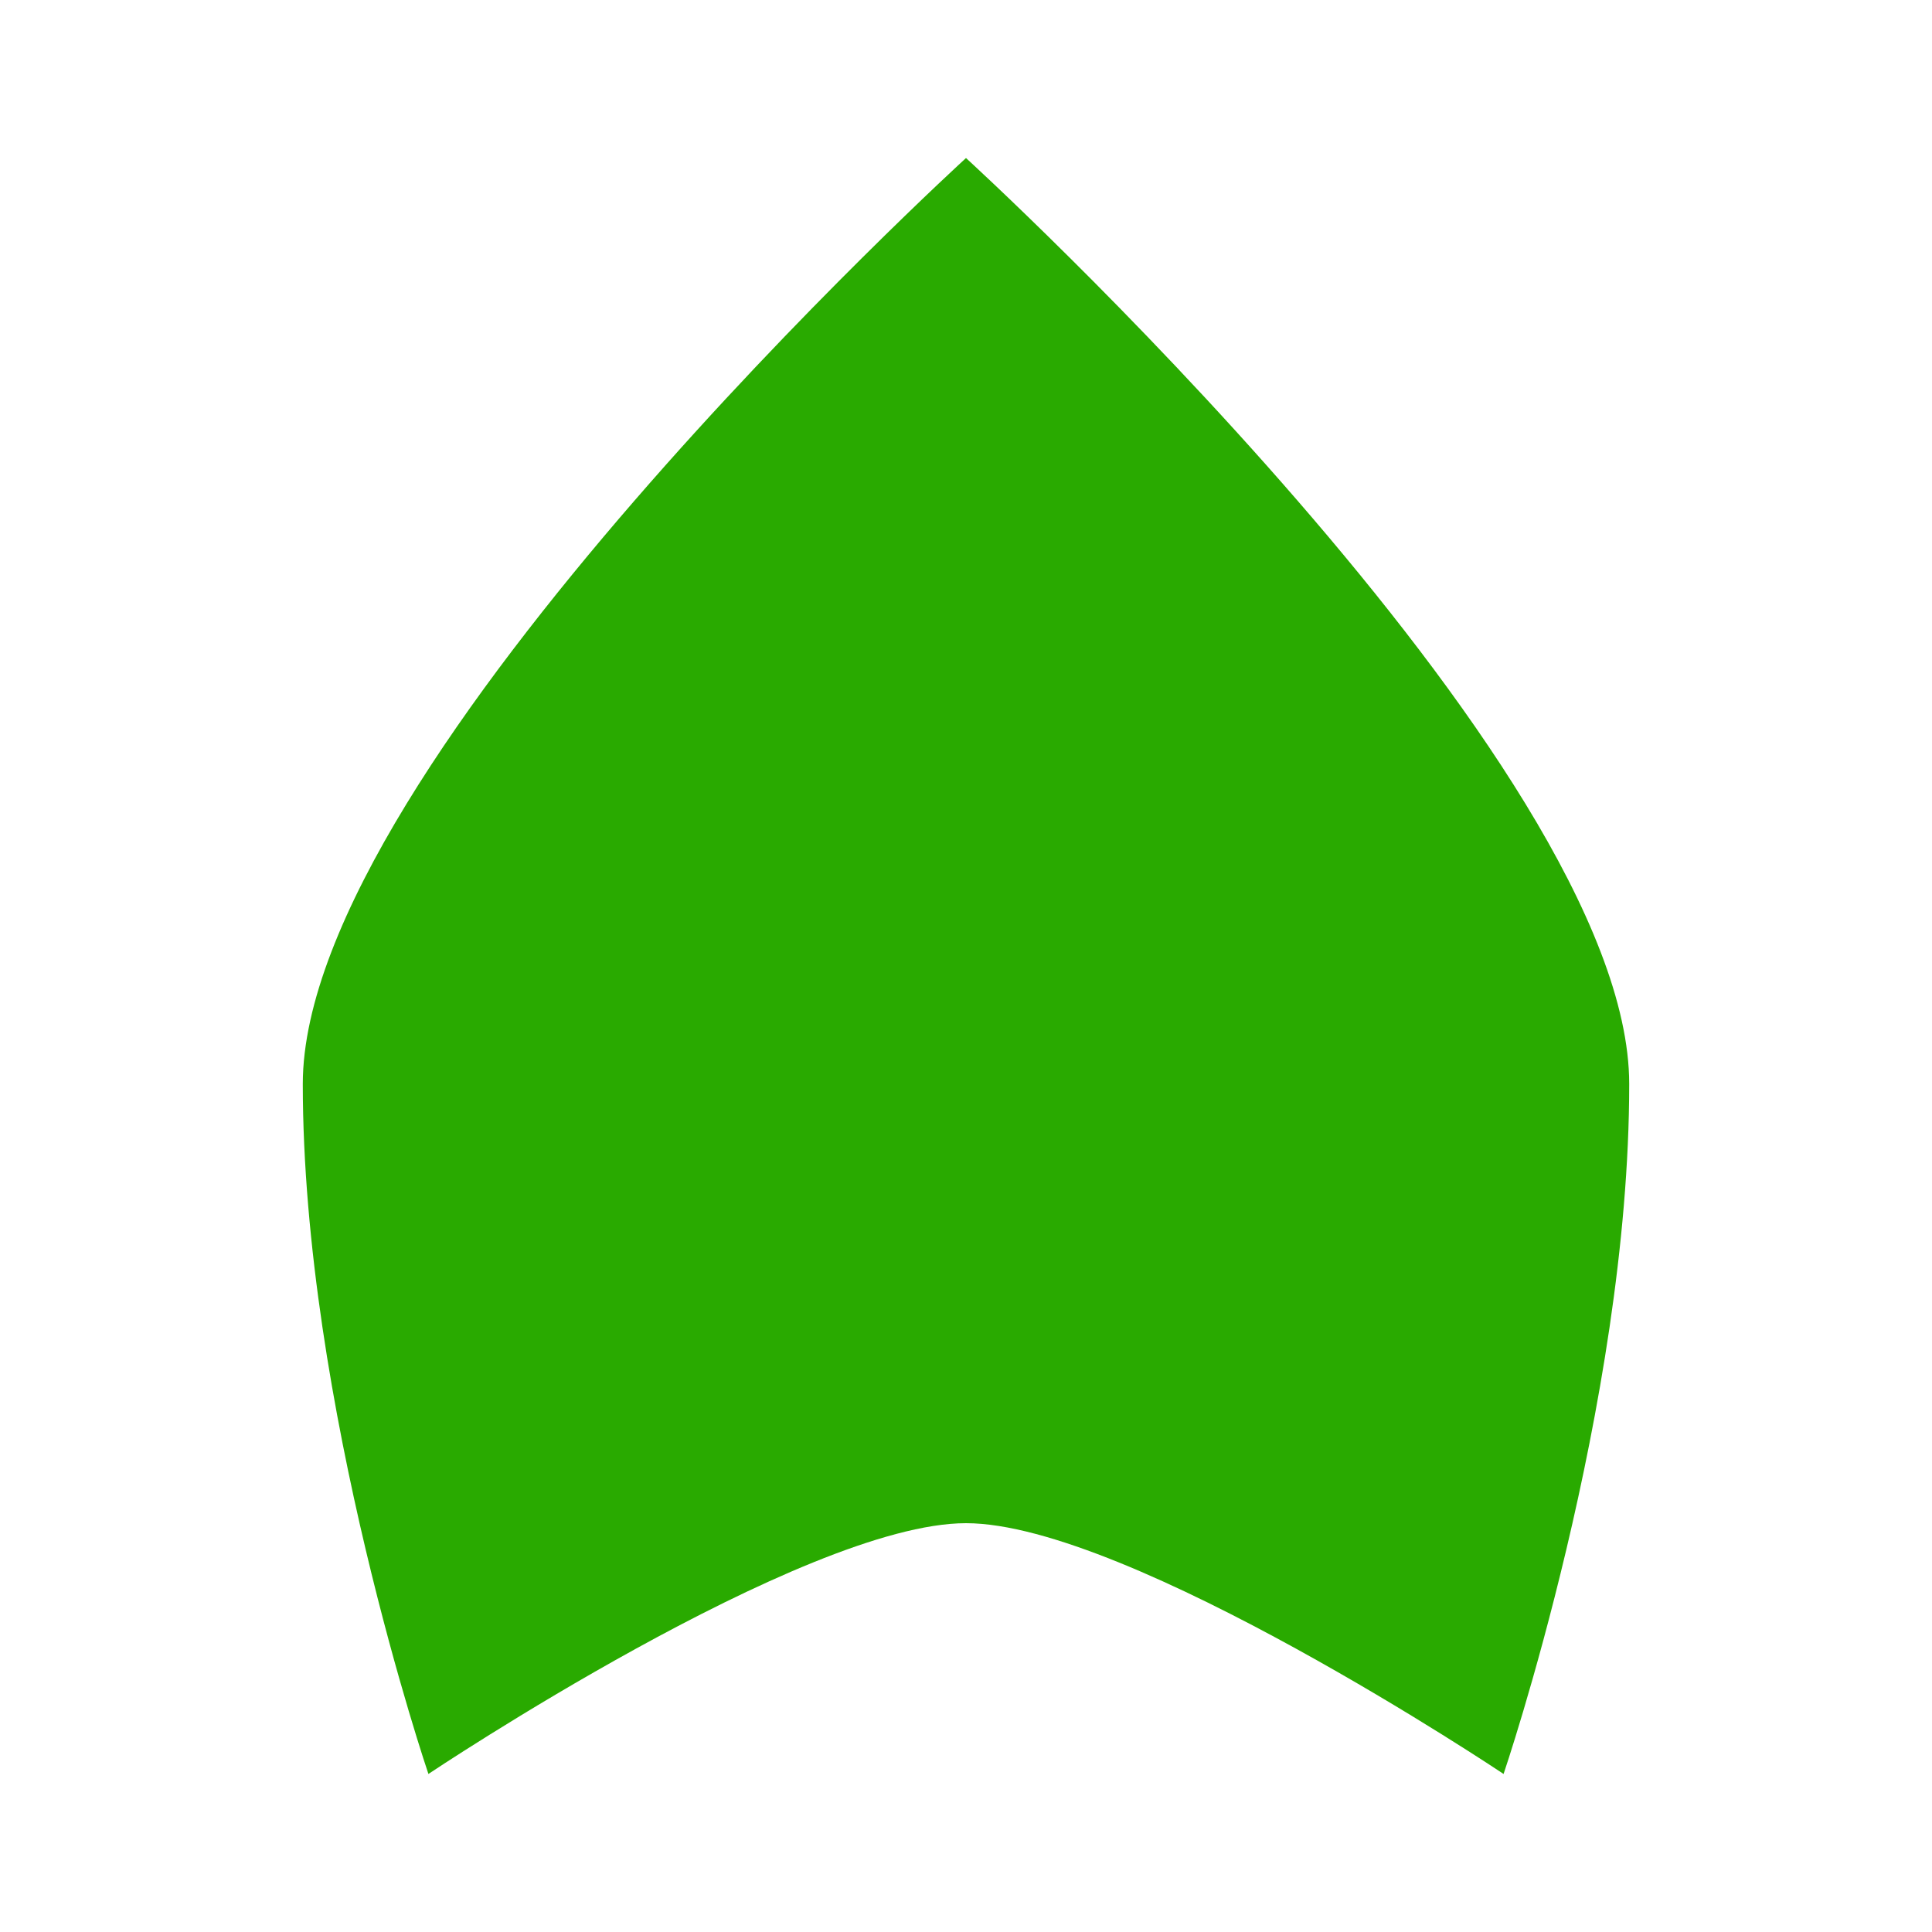 <?xml version="1.0" encoding="utf-8"?>
<!-- Generator: Adobe Illustrator 17.0.0, SVG Export Plug-In . SVG Version: 6.00 Build 0)  -->
<!DOCTYPE svg PUBLIC "-//W3C//DTD SVG 1.1//EN" "http://www.w3.org/Graphics/SVG/1.1/DTD/svg11.dtd">
<svg version="1.1" id="Layer_1" xmlns="http://www.w3.org/2000/svg" xmlns:xlink="http://www.w3.org/1999/xlink" x="0px" y="0px"
	 width="40px" height="40px" viewBox="0 0 40 40" enable-background="new 0 0 40 40" xml:space="preserve">
<path fill="#29AA00" d="M20,3.272c0,0,13.731,12.53,13.731,19.171S31.13,36.728,31.13,36.728S23.372,31.536,20,31.536
	S8.87,36.728,8.87,36.728s-2.601-7.644-2.601-14.285S20,3.272,20,3.272z"/>
</svg>
